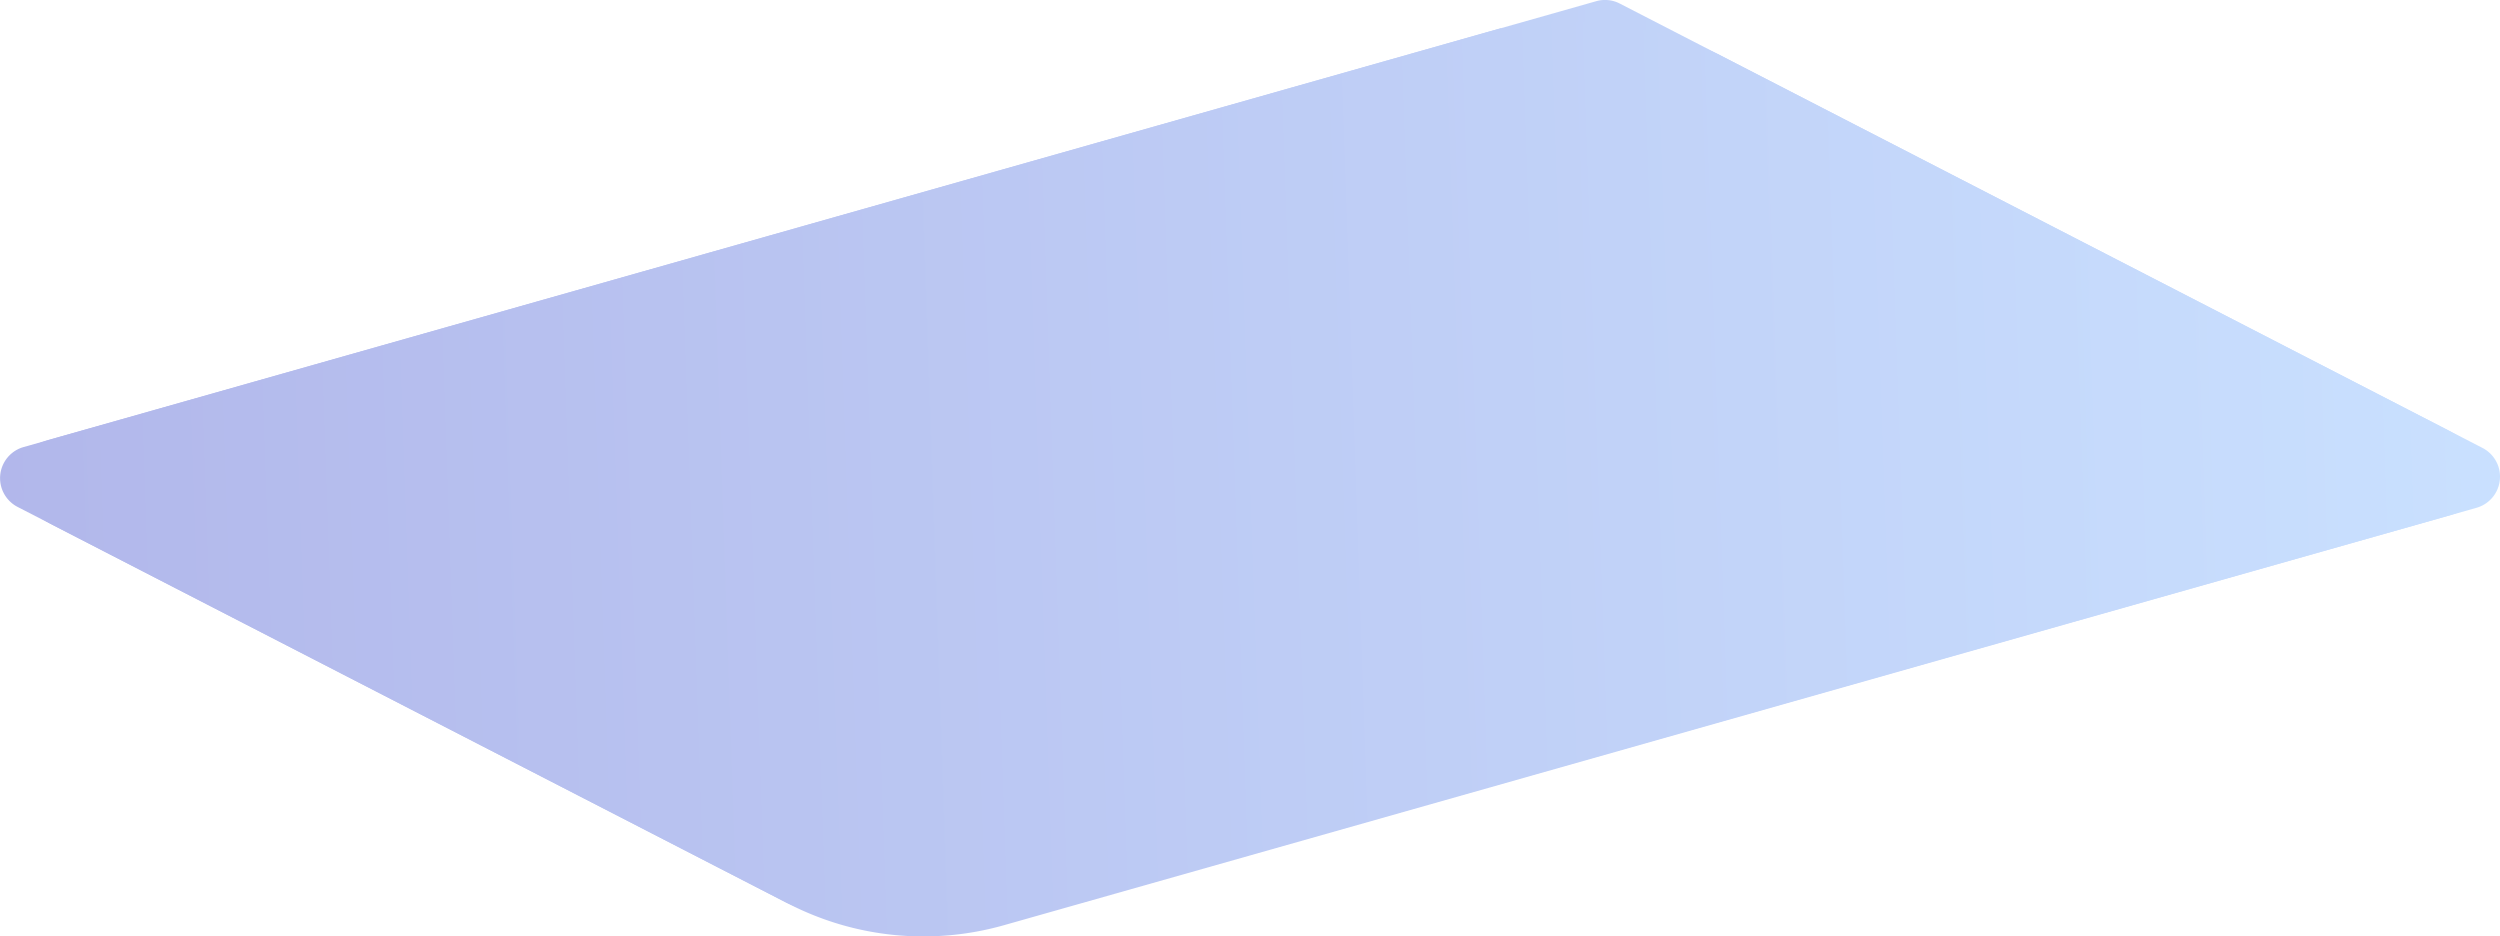 <svg id="Warstwa_1" data-name="Warstwa 1" xmlns="http://www.w3.org/2000/svg" xmlns:xlink="http://www.w3.org/1999/xlink" viewBox="0 0 98.92 37.05"><defs><linearGradient id="linear-gradient" x1="88.33" y1="43.64" x2="-10.54" y2="43.64" gradientTransform="translate(9.08 -23.74) rotate(-1.96)" gradientUnits="userSpaceOnUse"><stop offset="0" stop-color="#94c2ff"/><stop offset="1" stop-color="#6570d7"/></linearGradient><clipPath id="clip-path"><path d="M31.18,35.75.7,20.06a1.28,1.28,0,0,1,.23-2.37L63.15.05a1.27,1.27,0,0,1,.94.09L98.22,17.72A1.28,1.28,0,0,1,98,20.09L39.72,36.61A11.67,11.67,0,0,1,31.18,35.75Z" style="fill:url(#linear-gradient)"/></clipPath><linearGradient id="linear-gradient-3" x1="88" y1="43.98" x2="-10.21" y2="43.98" xlink:href="#linear-gradient"/></defs><g style="opacity:0.5"><path d="M31.18,35.75.7,20.06a1.28,1.28,0,0,1,.23-2.37L63.15.05a1.27,1.27,0,0,1,.94.09L98.22,17.72A1.28,1.28,0,0,1,98,20.09L39.72,36.61A11.67,11.67,0,0,1,31.18,35.75Z" style="fill:url(#linear-gradient)"/><g style="clip-path:url(#clip-path)"><path d="M59.39,1.11,2.05,17.37c-2.34.66-2.29,2.21.11,3.44L30.93,35.63a13.64,13.64,0,0,0,8.6,1L96.86,20.41c2.35-.67,2.3-2.21-.1-3.44L68,2.15a13.65,13.65,0,0,0-8.6-1" style="fill:url(#linear-gradient-3)"/></g></g></svg>